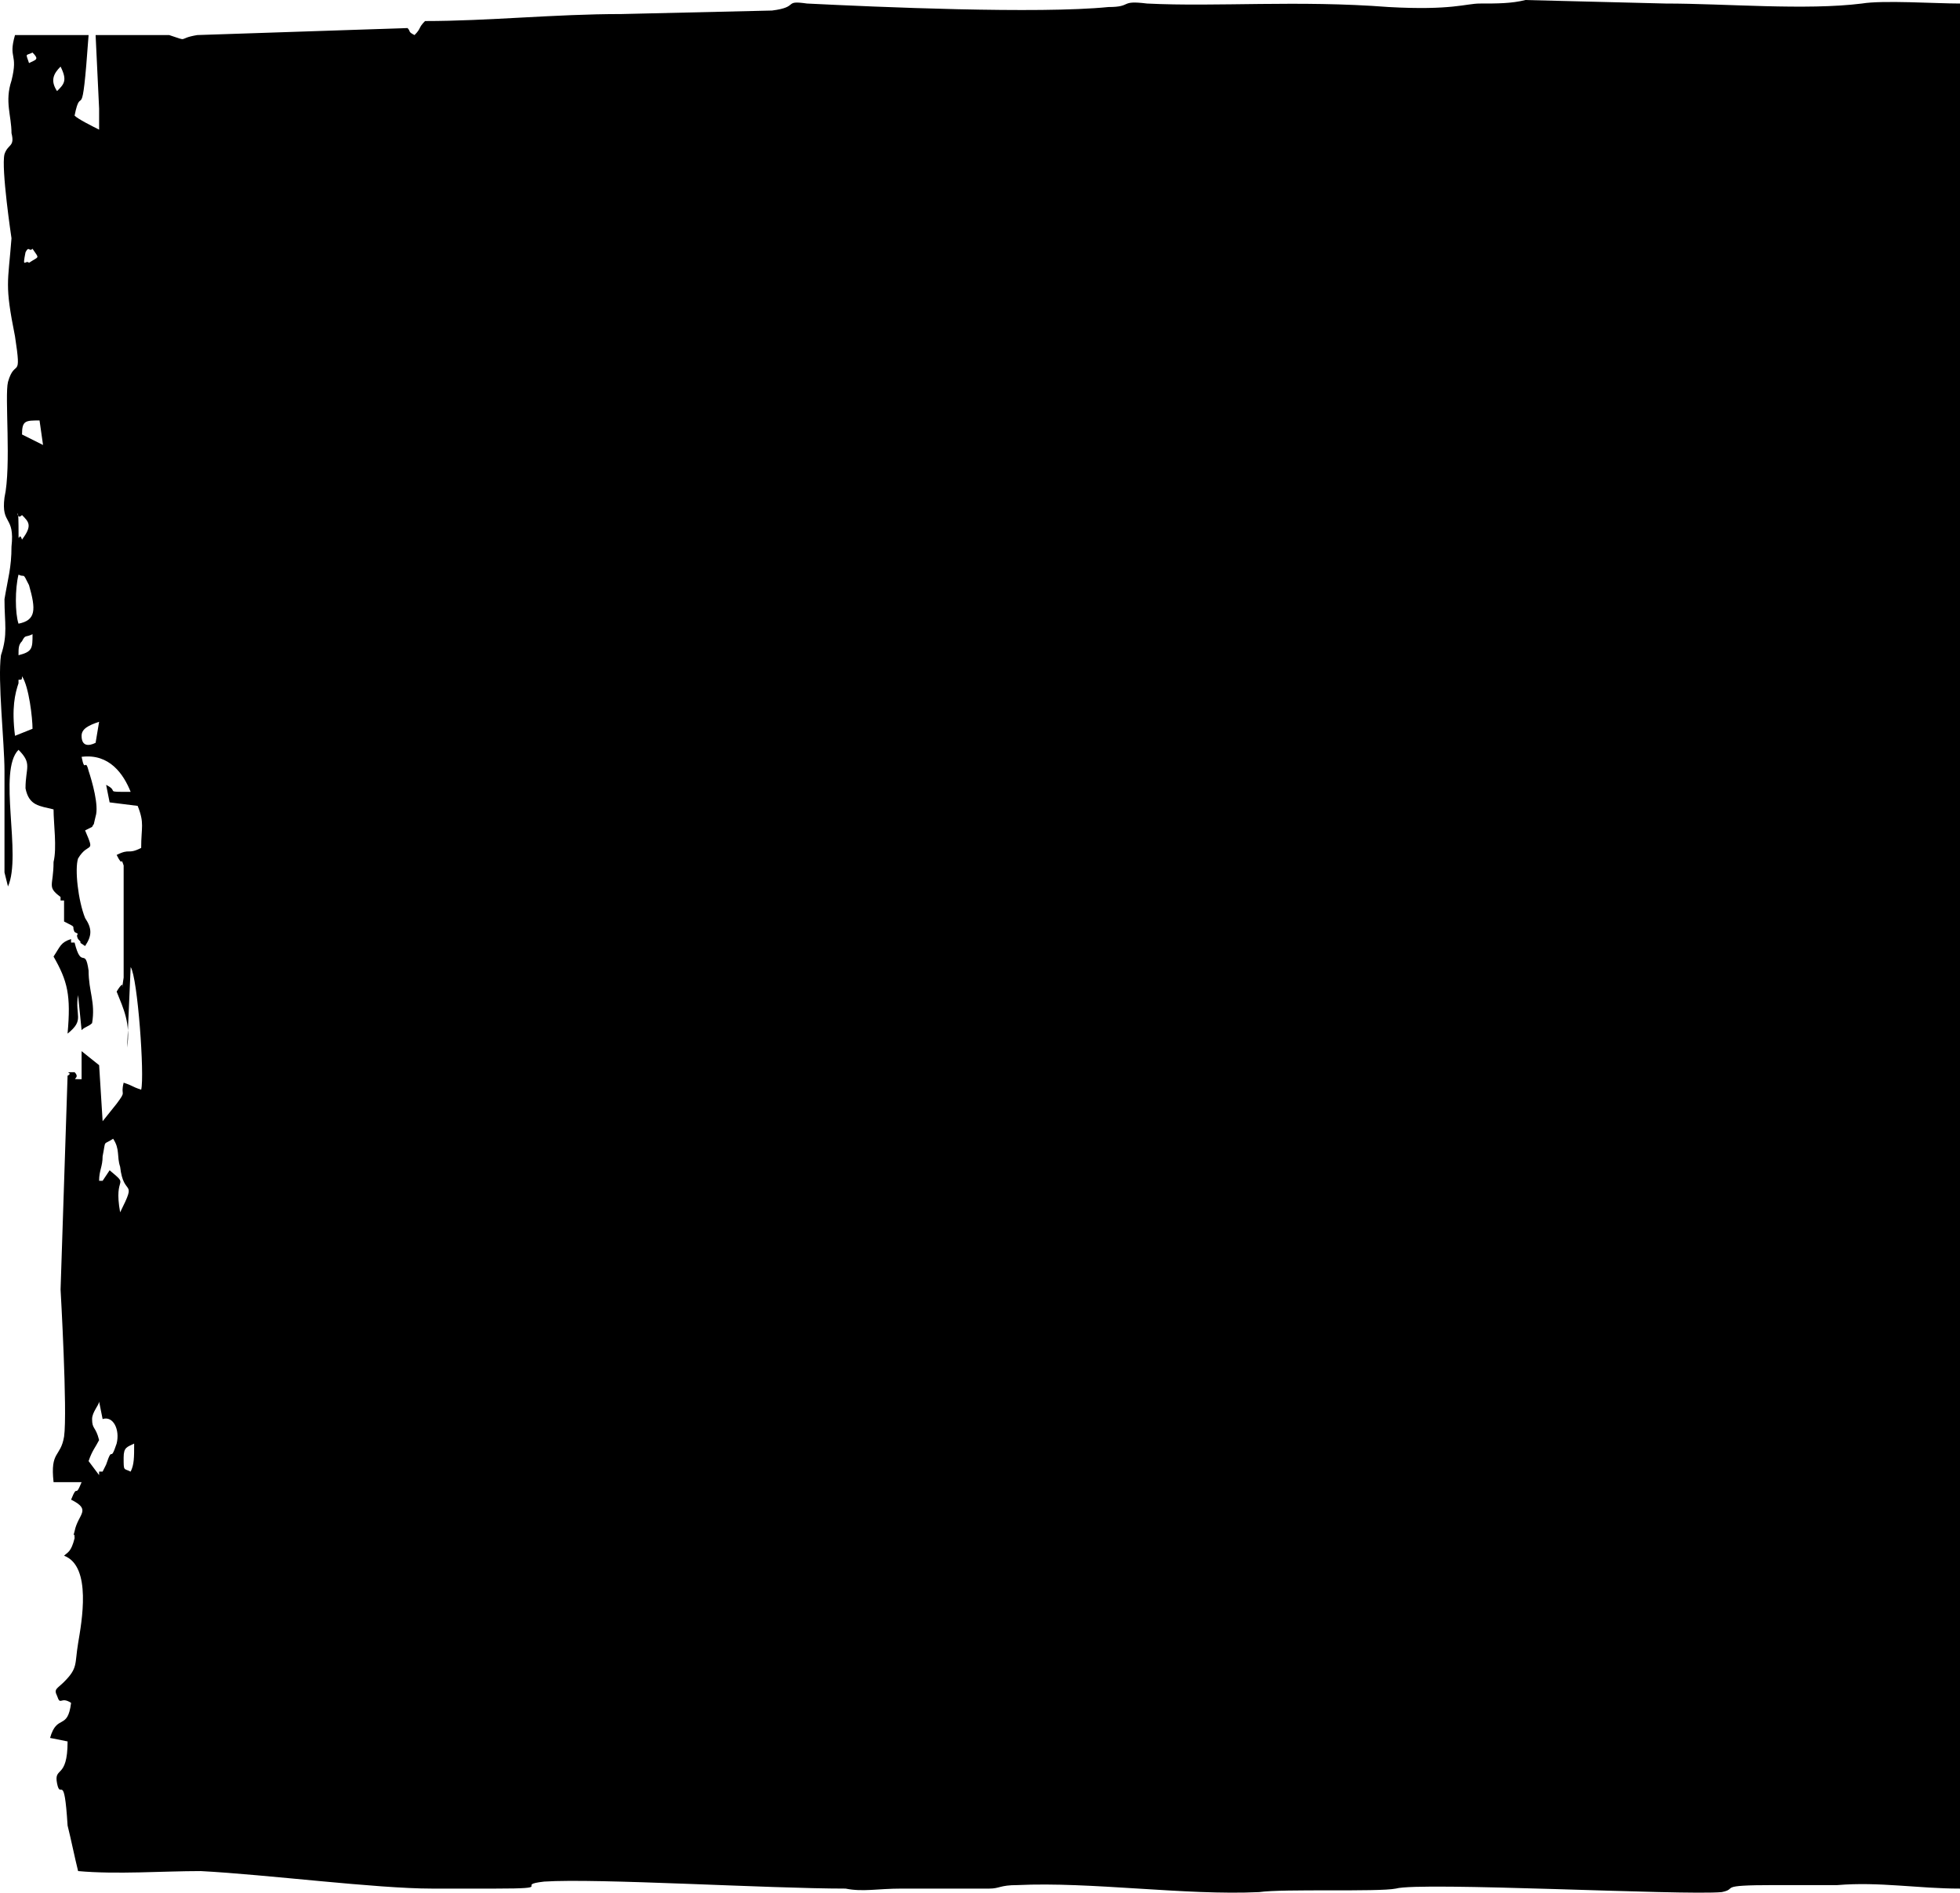 <?xml version="1.0" encoding="UTF-8"?>
<!DOCTYPE svg PUBLIC "-//W3C//DTD SVG 1.1//EN" "http://www.w3.org/Graphics/SVG/1.1/DTD/svg11.dtd">
<!-- Creator: CorelDRAW 2019 (64-Bit) -->
<svg xmlns="http://www.w3.org/2000/svg" xml:space="preserve" width="197.27mm" height="190.527mm" version="1.1" style="shape-rendering:geometricPrecision; text-rendering:geometricPrecision; image-rendering:optimizeQuality; fill-rule:evenodd; clip-rule:evenodd"
viewBox="0 0 6173.03 5962.03"
 xmlns:xlink="http://www.w3.org/1999/xlink"
 xmlns:xodm="http://www.corel.com/coreldraw/odm/2003">
 <defs>
  <style type="text/css">
   <![CDATA[
    .fil0 {fill:black}
   ]]>
  </style>
 </defs>
 <g id="Слой_x0020_1">
  <path class="fil0" d="M422.51 4547.43c0,44.15 0,66.22 -11.04,88.3 -22.08,-11.04 -22.08,0 -22.08,-44.15 0,-33.11 11.04,-33.11 33.11,-44.15zm-132.45 -1324.49c11.04,-66.23 -11.04,-99.34 -11.04,-165.56 -11.04,-77.26 -22.07,0 -44.15,-88.3 0,0 -11.04,0 -11.04,0 0,-11.04 0,-11.04 0,-11.04 -33.11,11.04 -33.11,22.07 -55.19,55.19 44.15,77.26 55.19,121.41 44.15,242.82 55.19,-44.15 22.07,-55.19 33.11,-121.41l11.04 110.37c11.04,-11.04 22.07,-11.04 33.11,-22.07zm242.83 -3112.56l-231.79 0 11.04 231.79 0 66.22c-22.08,-11.04 -66.23,-33.11 -77.26,-44.15 22.08,-110.37 22.08,55.19 44.15,-253.86l-231.79 0c-22.08,77.26 11.04,55.19 -11.04,143.49 -22.07,66.22 0,110.37 0,165.56 11.04,44.15 -11.04,33.11 -22.07,66.22 -11.04,44.15 22.07,264.9 22.07,264.9 -11.04,143.48 -22.07,143.48 11.04,309.05 22.07,143.49 0,66.23 -22.08,143.49 -11.04,44.15 11.04,264.9 -11.04,364.24 -11.04,88.3 33.11,55.19 22.07,154.52 0,66.22 -11.04,99.34 -22.07,165.56 0,77.26 11.04,110.37 -11.04,176.6 -11.04,77.26 11.04,275.94 11.04,364.24l0 275.94c0,11.04 0,33.11 0,44.15l11.04 44.15c44.15,-99.33 -33.11,-364.23 33.11,-430.46 44.15,44.15 22.07,55.19 22.07,121.41 11.04,55.19 44.15,55.19 88.3,66.22 0,44.15 11.04,121.41 0,165.56 0,77.26 -22.07,77.26 22.07,110.37 0,0 0,0 0,11.04 11.04,0 11.04,0 11.04,0l0 66.23c44.15,22.07 22.07,11.04 33.11,33.11 22.08,11.04 0,0 11.04,22.08 22.08,22.07 -11.04,0 22.08,22.07 22.07,-33.11 22.07,-55.19 0,-88.3 -22.08,-55.19 -33.11,-154.52 -22.08,-187.63 33.11,-55.19 55.19,-11.04 22.08,-88.3l22.07 -11.04c11.04,-22.08 0,11.04 11.04,-33.11 11.04,-33.11 -11.04,-110.37 -22.07,-143.48 -11.04,-44.15 -11.04,11.04 -22.07,-44.15 88.3,-11.04 132.45,55.19 154.52,110.37 -88.3,0 -33.11,0 -77.26,-22.08l11.04 55.19 88.3 11.04c22.07,55.19 11.04,66.22 11.04,132.45 -44.15,22.08 -33.11,0 -77.26,22.08 22.07,44.15 11.04,0 22.07,33.11l0 353.2c-11.04,66.22 11.04,-11.04 -22.07,44.15 22.07,55.19 44.15,99.34 33.11,176.6l11.04 -253.86c22.07,33.11 44.15,342.16 33.11,386.31 -33.11,-11.04 -22.07,-11.04 -55.19,-22.08 -11.04,44.15 11.04,22.08 -22.07,66.23l-44.15 55.19 -11.04 -176.6 -55.19 -44.15 0 88.3c-44.15,0 0,0 -22.08,-22.07 -44.15,0 0,0 -22.07,11.04l-22.08 673.29c0,0 22.08,386.31 11.04,463.57 -11.04,66.23 -44.15,44.15 -33.11,143.49l88.3 0c-22.08,55.19 -11.04,0 -33.11,55.19 66.22,33.11 22.07,44.15 11.04,99.34 -11.04,44.15 0,-11.04 0,22.08 -11.04,44.15 -22.07,44.15 -33.11,55.19 88.3,33.11 55.19,209.71 44.15,275.94 -11.04,66.22 0,77.26 -44.15,121.41 -22.08,22.08 -33.11,22.08 -22.08,44.15 11.04,33.11 11.04,0 44.15,22.07 -11.04,88.3 -44.15,33.11 -66.22,110.38l55.19 11.04c0,121.41 -44.15,77.26 -33.11,132.45 11.04,55.19 22.08,-44.15 33.11,132.45 11.04,44.15 22.07,99.34 33.11,143.49 121.41,11.04 264.9,0 386.31,0 209.71,11.04 551.87,55.19 728.47,55.19 66.22,0 132.45,0 198.67,0 198.67,0 55.19,-11.04 154.52,-22.08 165.56,-11.04 706.4,22.08 949.22,22.08 55.19,11.04 99.34,0 176.6,0l275.94 0c33.11,0 33.11,-11.04 88.3,-11.04 231.79,-11.04 529.8,33.11 761.58,22.08 77.26,-11.04 375.27,0 430.46,-11.04 77.26,-22.08 905.07,22.07 1026.48,11.04 55.19,-11.04 -22.08,-22.08 165.56,-22.08 66.22,0 132.45,0 198.67,0 132.45,-11.04 253.86,11.04 386.31,11.04l0 -5938.15c-77.26,0 -242.83,-11.04 -309.05,0 -176.6,22.08 -430.46,0 -618.1,0l-441.5 -11.04c-44.15,11.04 -88.3,11.04 -143.49,11.04 -44.15,0 -88.3,22.08 -286.97,11.04 -286.98,-22.08 -540.83,0 -761.59,-11.04 -88.3,-11.04 -44.15,11.04 -121.41,11.04 -220.75,22.07 -728.47,0 -949.22,-11.04 -77.26,-11.04 -22.07,11.04 -110.37,22.08l-474.61 11.04c-209.71,0 -419.42,22.07 -618.1,22.07 -22.07,22.08 -11.04,22.08 -33.11,44.15 -22.08,-11.04 -11.04,-11.04 -22.08,-22.07l-662.25 22.07c-66.23,11.04 -22.08,22.08 -88.3,0zm-220.75 4304.61l11.04 55.19c33.11,-11.04 55.19,33.11 44.15,77.26 -22.08,66.22 -11.04,0 -33.11,66.22l-11.04 22.08c0,0 0,0 -11.04,0 0,11.04 0,11.04 0,11.04l-33.11 -44.15c11.04,-33.11 22.07,-44.15 33.11,-66.22 -11.04,-44.15 -22.08,-33.11 -22.08,-66.23 0,-22.07 22.08,-44.15 22.08,-55.19zm0 -695.36c0,-33.11 11.04,-44.15 11.04,-77.26 11.04,-55.19 0,-33.11 33.11,-55.19 22.08,33.11 11.04,55.19 22.08,88.3 11.04,99.34 55.19,33.11 0,143.49 -22.08,-121.41 33.11,-77.26 -33.11,-132.45l-22.07 33.11c-11.04,0 -11.04,0 -11.04,0zm-11.04 -1379.68c-22.07,11.04 -44.15,11.04 -44.15,-22.08 0,-22.07 22.07,-33.11 55.19,-44.15l-11.04 66.22zm-253.86 -22.08c-11.04,-88.3 0,-132.45 11.04,-165.56 0,0 0,0 0,-11.04 11.04,0 11.04,0 11.04,-11.04 22.07,33.11 33.11,132.45 33.11,165.56l-55.19 22.07zm11.04 -253.86c0,-22.08 0,-33.11 11.04,-44.15 11.04,-22.08 11.04,-11.04 33.11,-22.08 0,44.15 0,55.19 -44.15,66.23zm0 -99.34c-11.04,-33.11 -11.04,-110.37 0,-154.52 22.07,11.04 11.04,-11.04 33.11,33.11 22.08,77.26 22.08,110.37 -33.11,121.41zm11.04 -264.9c-11.04,-33.11 -11.04,33.11 -11.04,-44.15 0,-77.26 -11.04,-11.04 11.04,-33.11 22.07,22.08 33.11,33.11 0,77.26zm0 -331.13c0,-44.15 11.04,-44.15 55.19,-44.15l11.04 77.26 -66.22 -33.11zm33.11 -584.98c22.07,33.11 22.07,22.08 -11.04,44.15 -11.04,-11.04 -22.07,22.07 -11.04,-33.11 11.04,-22.07 11.04,0 22.08,-11.04zm77.26 -496.68c-22.07,-33.11 -11.04,-55.19 11.04,-77.26 22.08,44.15 11.04,55.19 -11.04,77.26zm-77.26 -121.41c22.07,22.08 11.04,22.08 -11.04,33.11 -11.04,-33.11 -11.04,-22.07 11.04,-33.11z"/>
 </g>
</svg>
